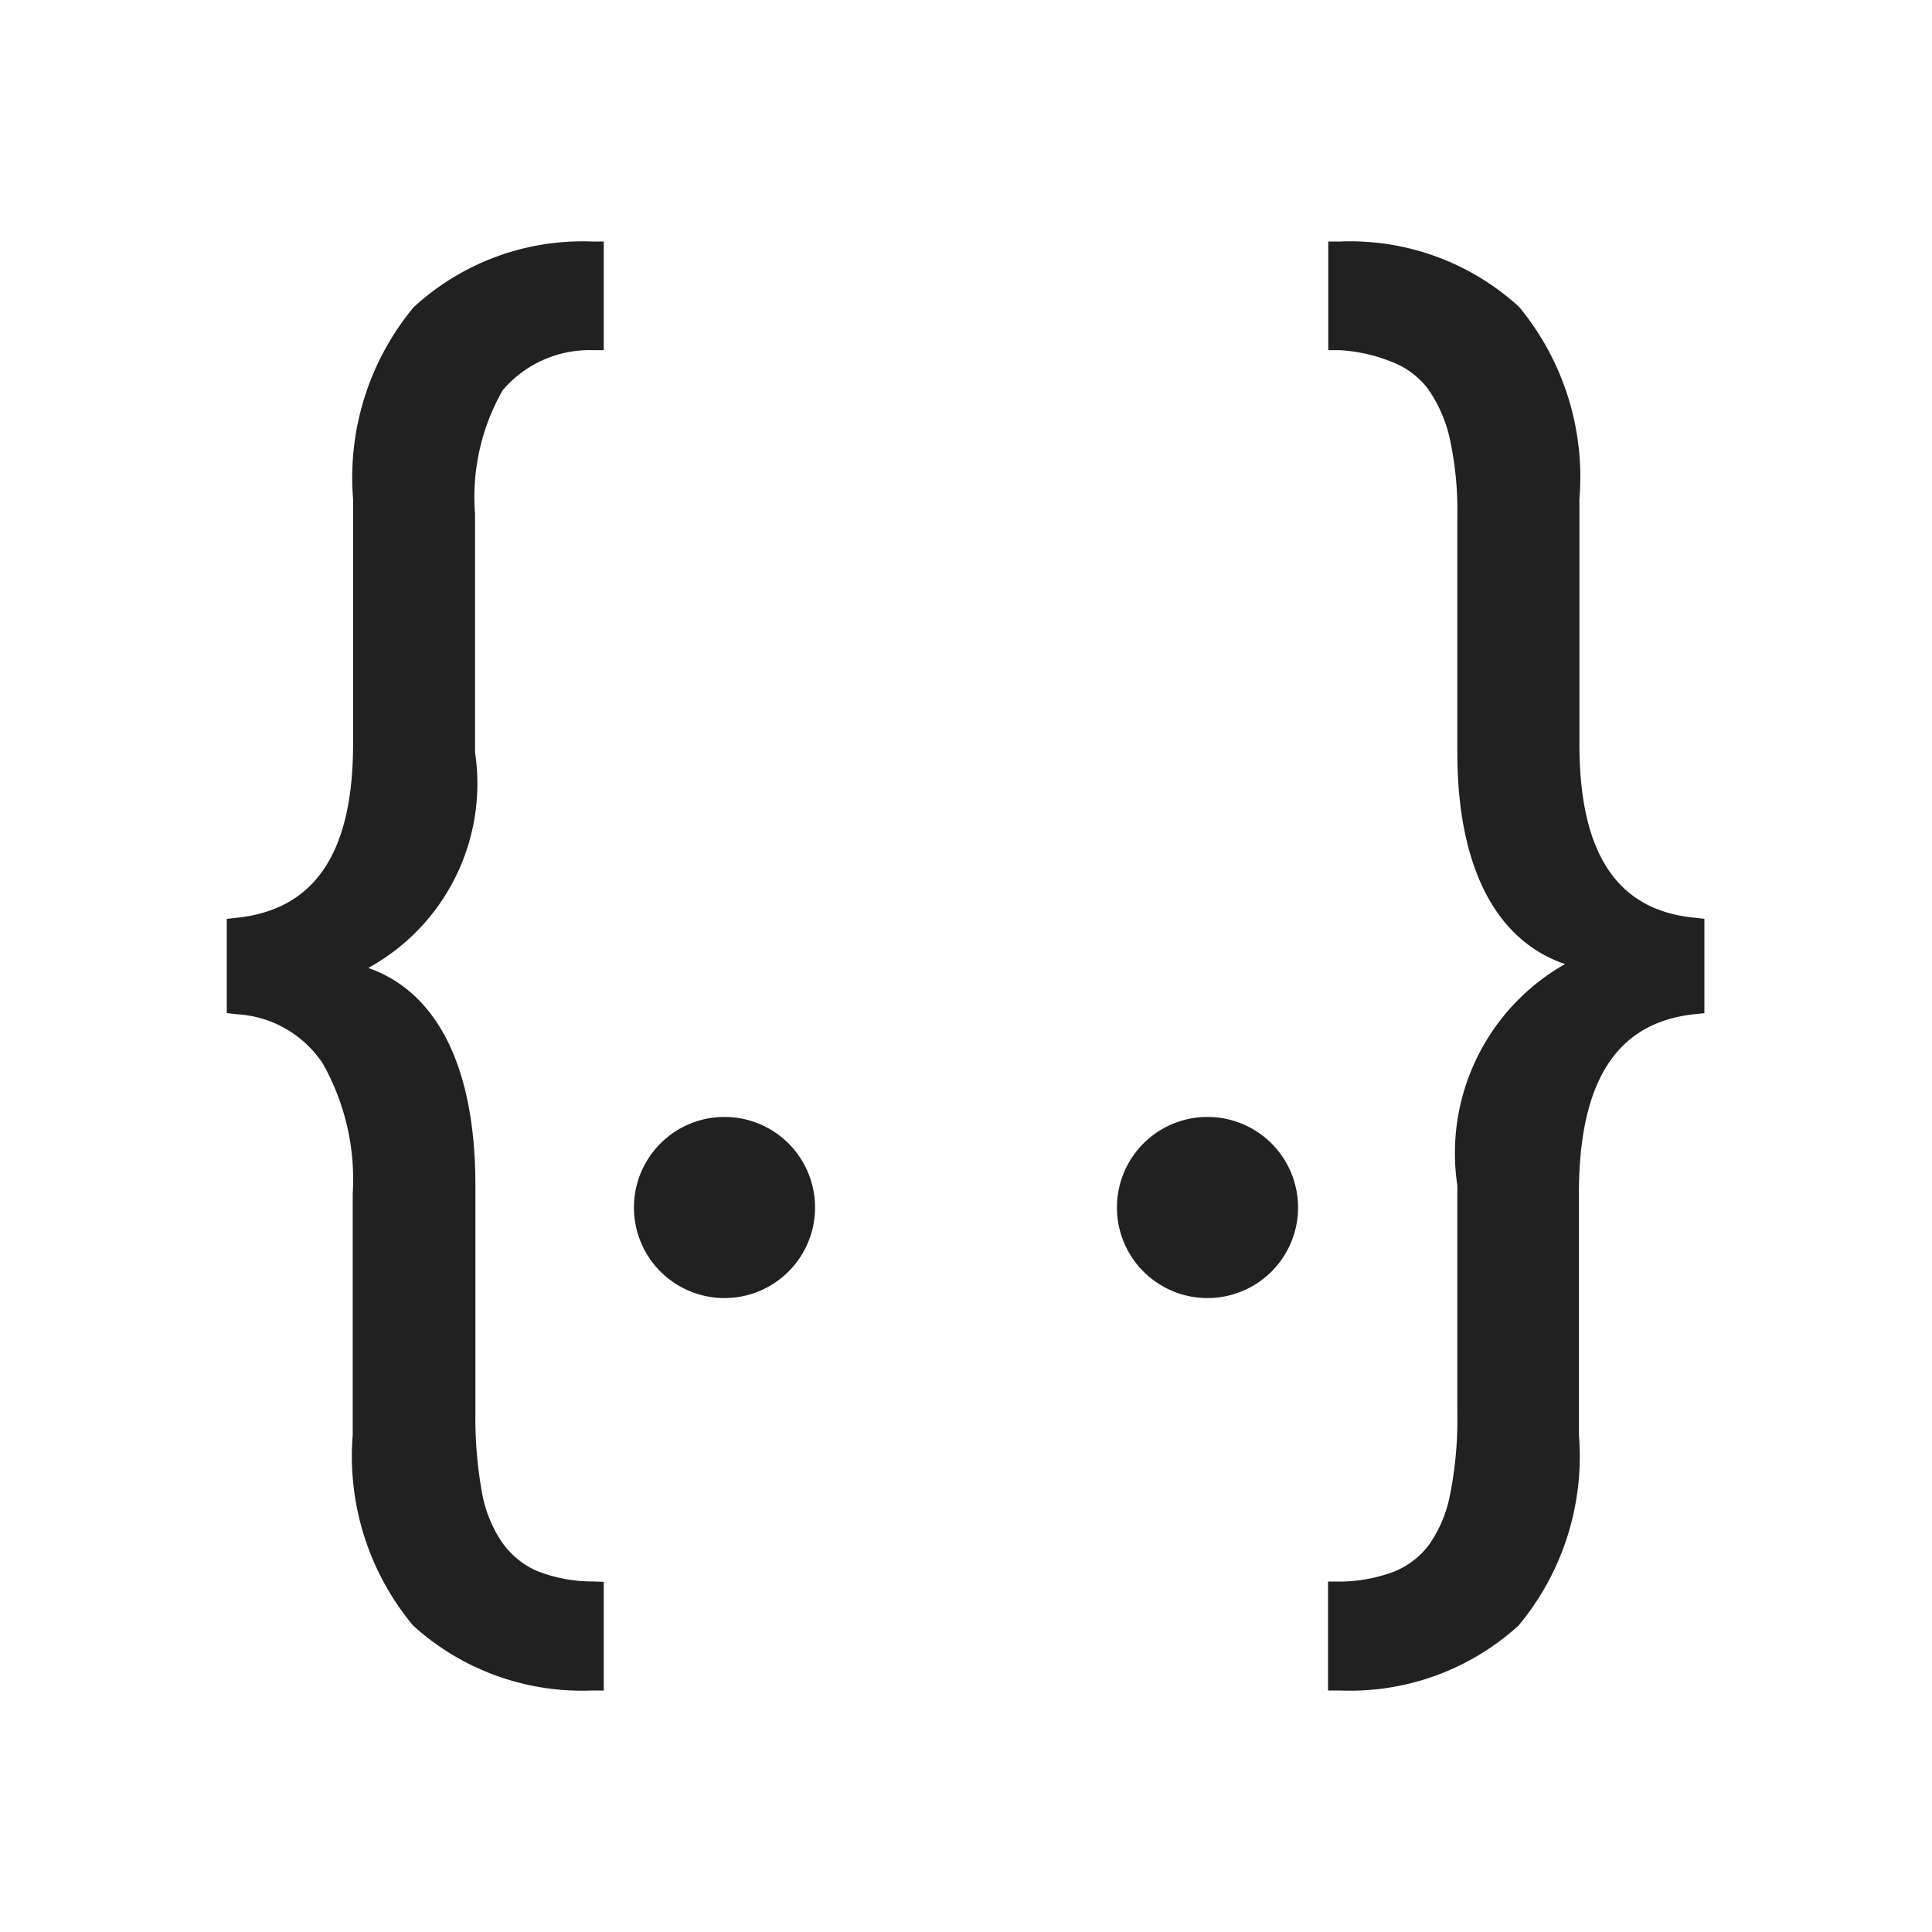 <svg xmlns="http://www.w3.org/2000/svg" viewBox="0 0 16 16">
  <defs>
    <style>.canvas{fill: none; opacity: 0;}.light-defaultgrey{fill: #212121; opacity: 1;}</style>
  </defs>
  <title>IconLightNamedSet</title>
  <g id="canvas">
    <path class="canvas" d="M16,16H0V0H16Z" />
  </g>
  <g id="level-1">
    <path class="light-defaultgrey" d="M4.9,2,5,2v.9l-.092,0a.943.943,0,0,0-.745.332,1.784,1.784,0,0,0-.229,1.025V6.23A1.741,1.741,0,0,1,3.05,8.016c.57.2.887.819.887,1.8v1.89a3.491,3.491,0,0,0,.053.646,1.072,1.072,0,0,0,.165.417.7.7,0,0,0,.289.24,1.256,1.256,0,0,0,.464.088L5,13.1V14l-.1,0a2.08,2.08,0,0,1-1.479-.538,2.191,2.191,0,0,1-.5-1.577v-2a1.948,1.948,0,0,0-.249-1.079A.913.913,0,0,0,1.966,8.4L1.878,8.39V7.61L1.966,7.6c.644-.07.958-.541.958-1.438V4.132a2.21,2.21,0,0,1,.5-1.586A2.063,2.063,0,0,1,4.9,2Zm9.131,5.6c-.64-.063-.951-.533-.951-1.438V4.132a2.209,2.209,0,0,0-.5-1.591A2.074,2.074,0,0,0,11.1,2L11,2v.9l.093,0A1.357,1.357,0,0,1,11.534,3a.681.681,0,0,1,.29.218,1.156,1.156,0,0,1,.181.408,2.779,2.779,0,0,1,.064.644V6.23c0,.95.319,1.559.892,1.754a1.8,1.8,0,0,0-.892,1.833v1.89a3.181,3.181,0,0,1-.061.675,1.069,1.069,0,0,1-.177.416.683.683,0,0,1-.29.219,1.3,1.3,0,0,1-.443.081l-.1,0V14l.1,0a2.074,2.074,0,0,0,1.478-.538,2.188,2.188,0,0,0,.5-1.577v-2c0-.929.311-1.415.951-1.485l.088-.009V7.609ZM6,9.25a.75.75,0,1,0,.75.75A.75.75,0,0,0,6,9.25Zm4,0a.75.75,0,1,0,.75.75A.75.75,0,0,0,10,9.25Z" />
  </g>
</svg>
